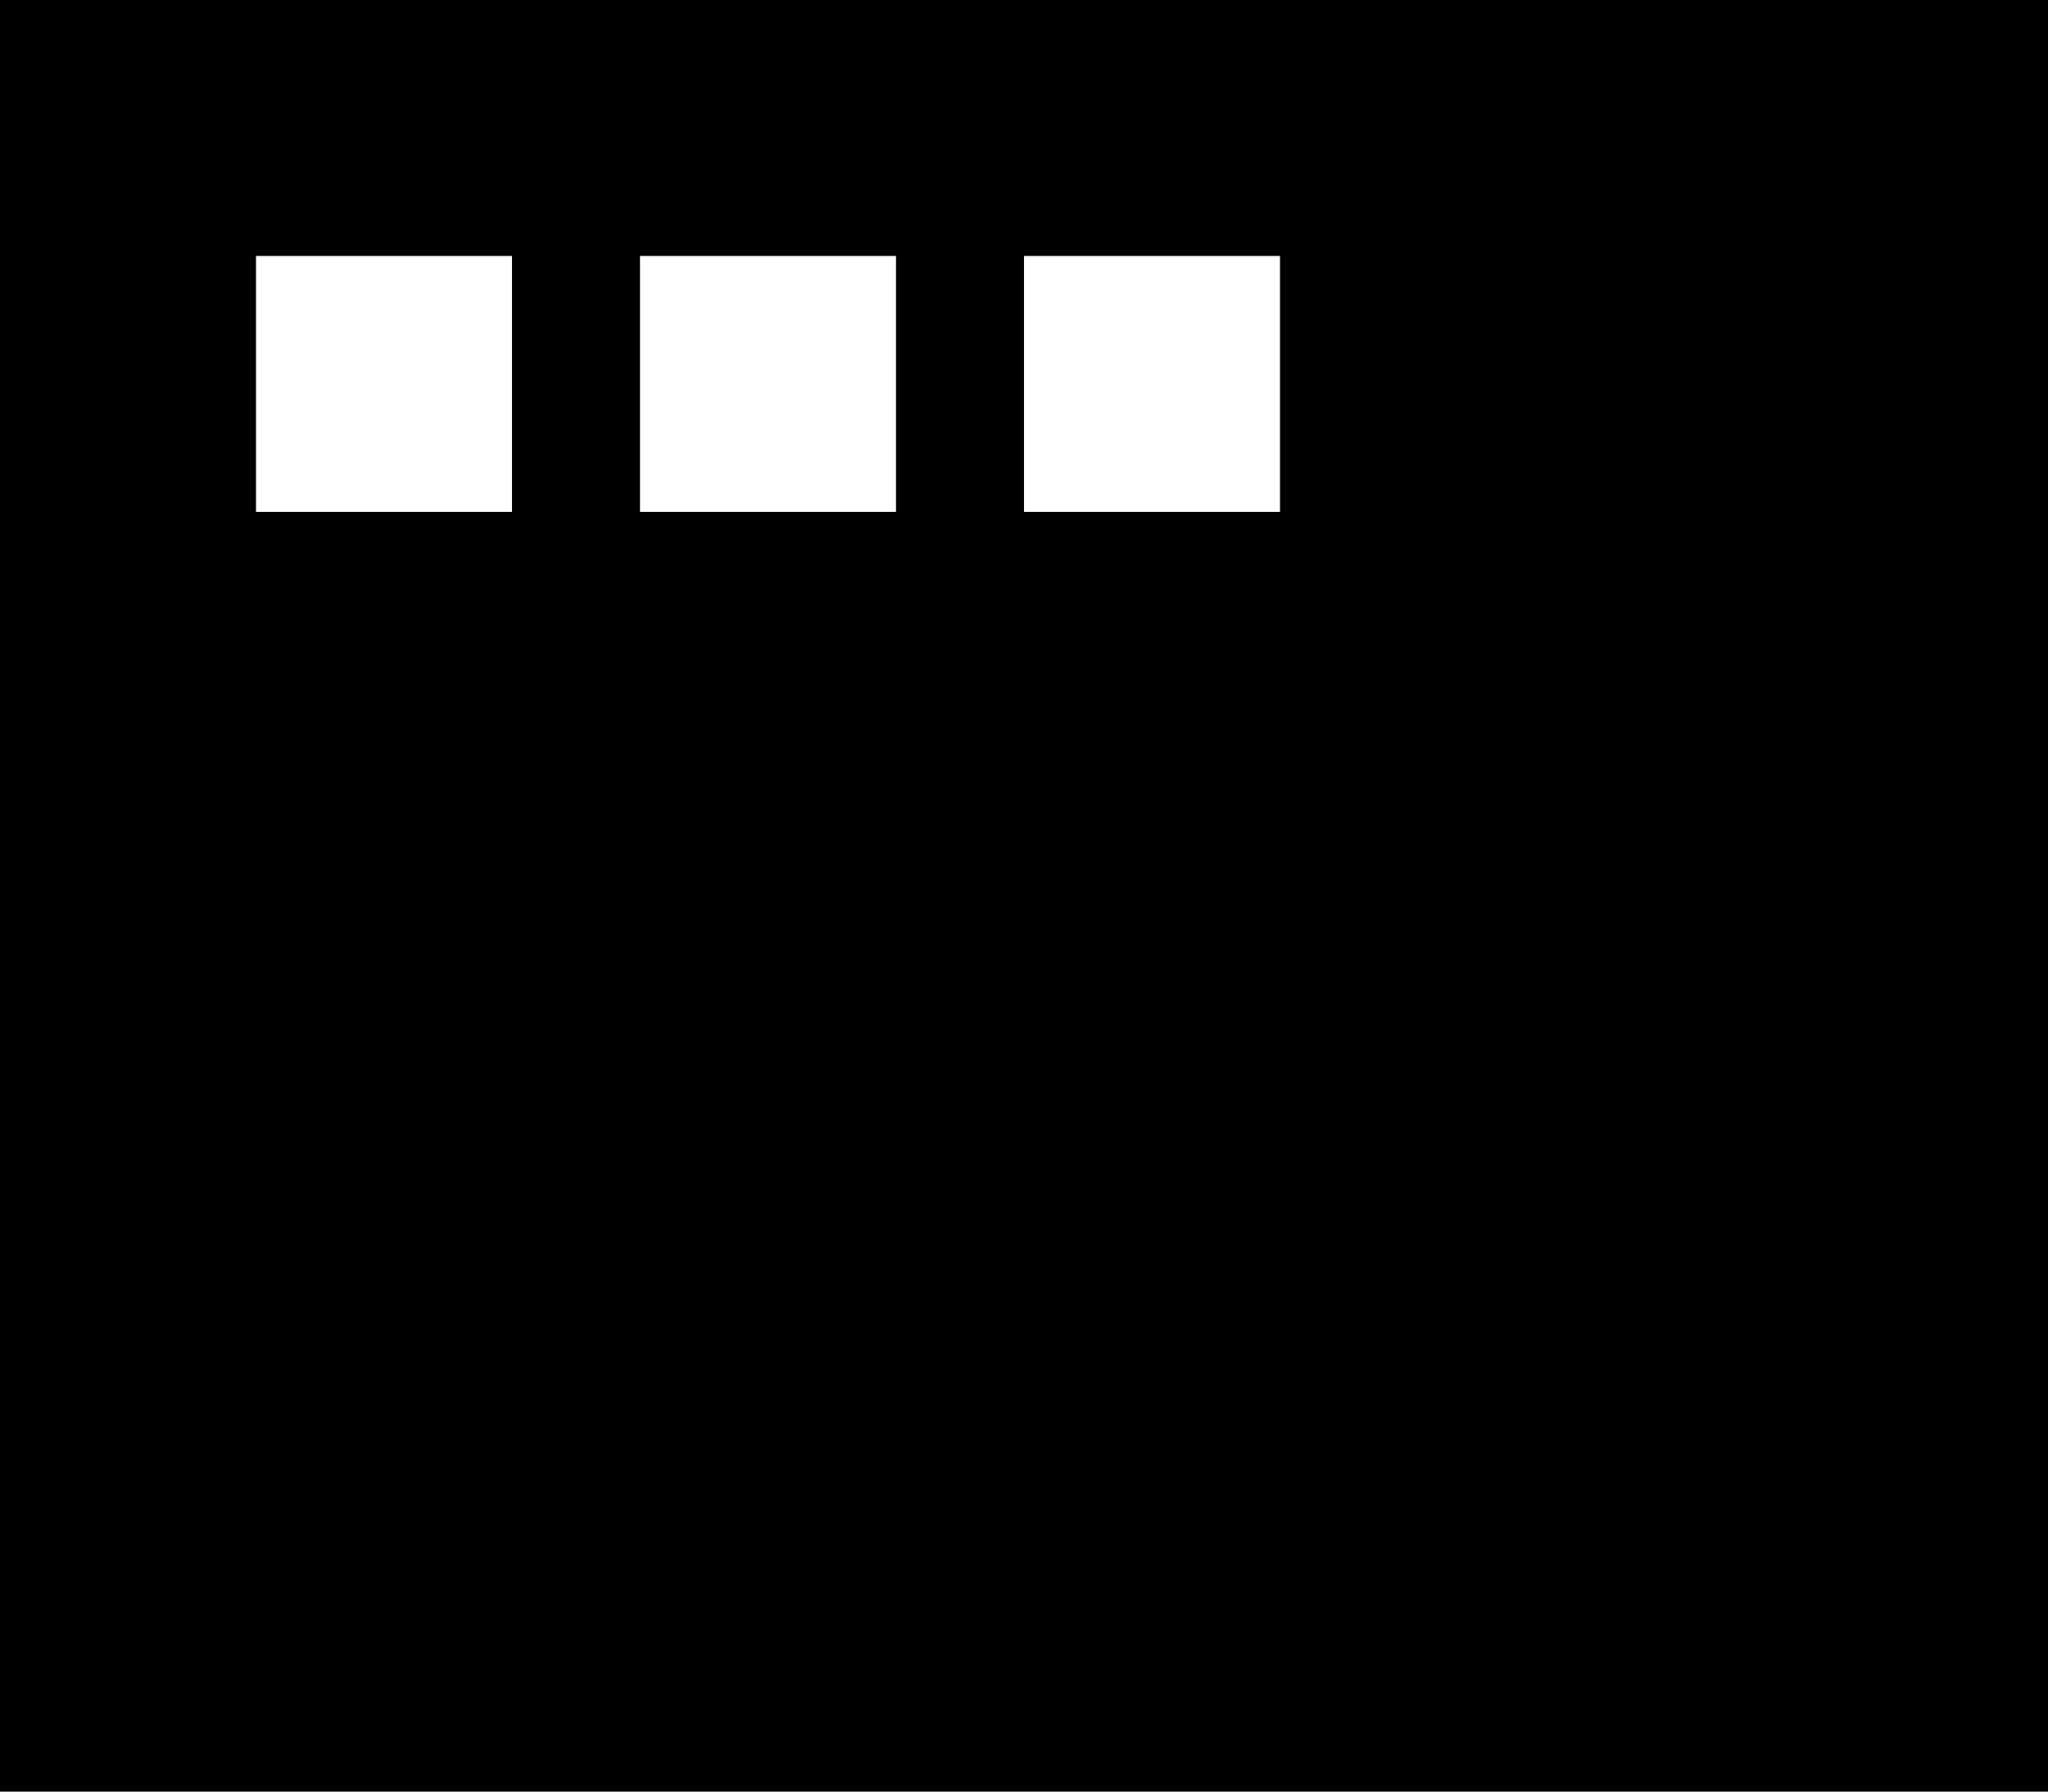 <svg viewBox="0 0 512 448">
  <path
    d="M 512 0 L 0 0 L 0 448 L 512 448 L 512 0 L 512 0 Z M 128 64 L 128 128 L 64 128 L 64 64 L 128 64 L 128 64 Z M 160 64 L 224 64 L 224 128 L 160 128 L 160 64 L 160 64 Z M 320 64 L 320 128 L 256 128 L 256 64 L 320 64 L 320 64 Z"
  />
</svg>